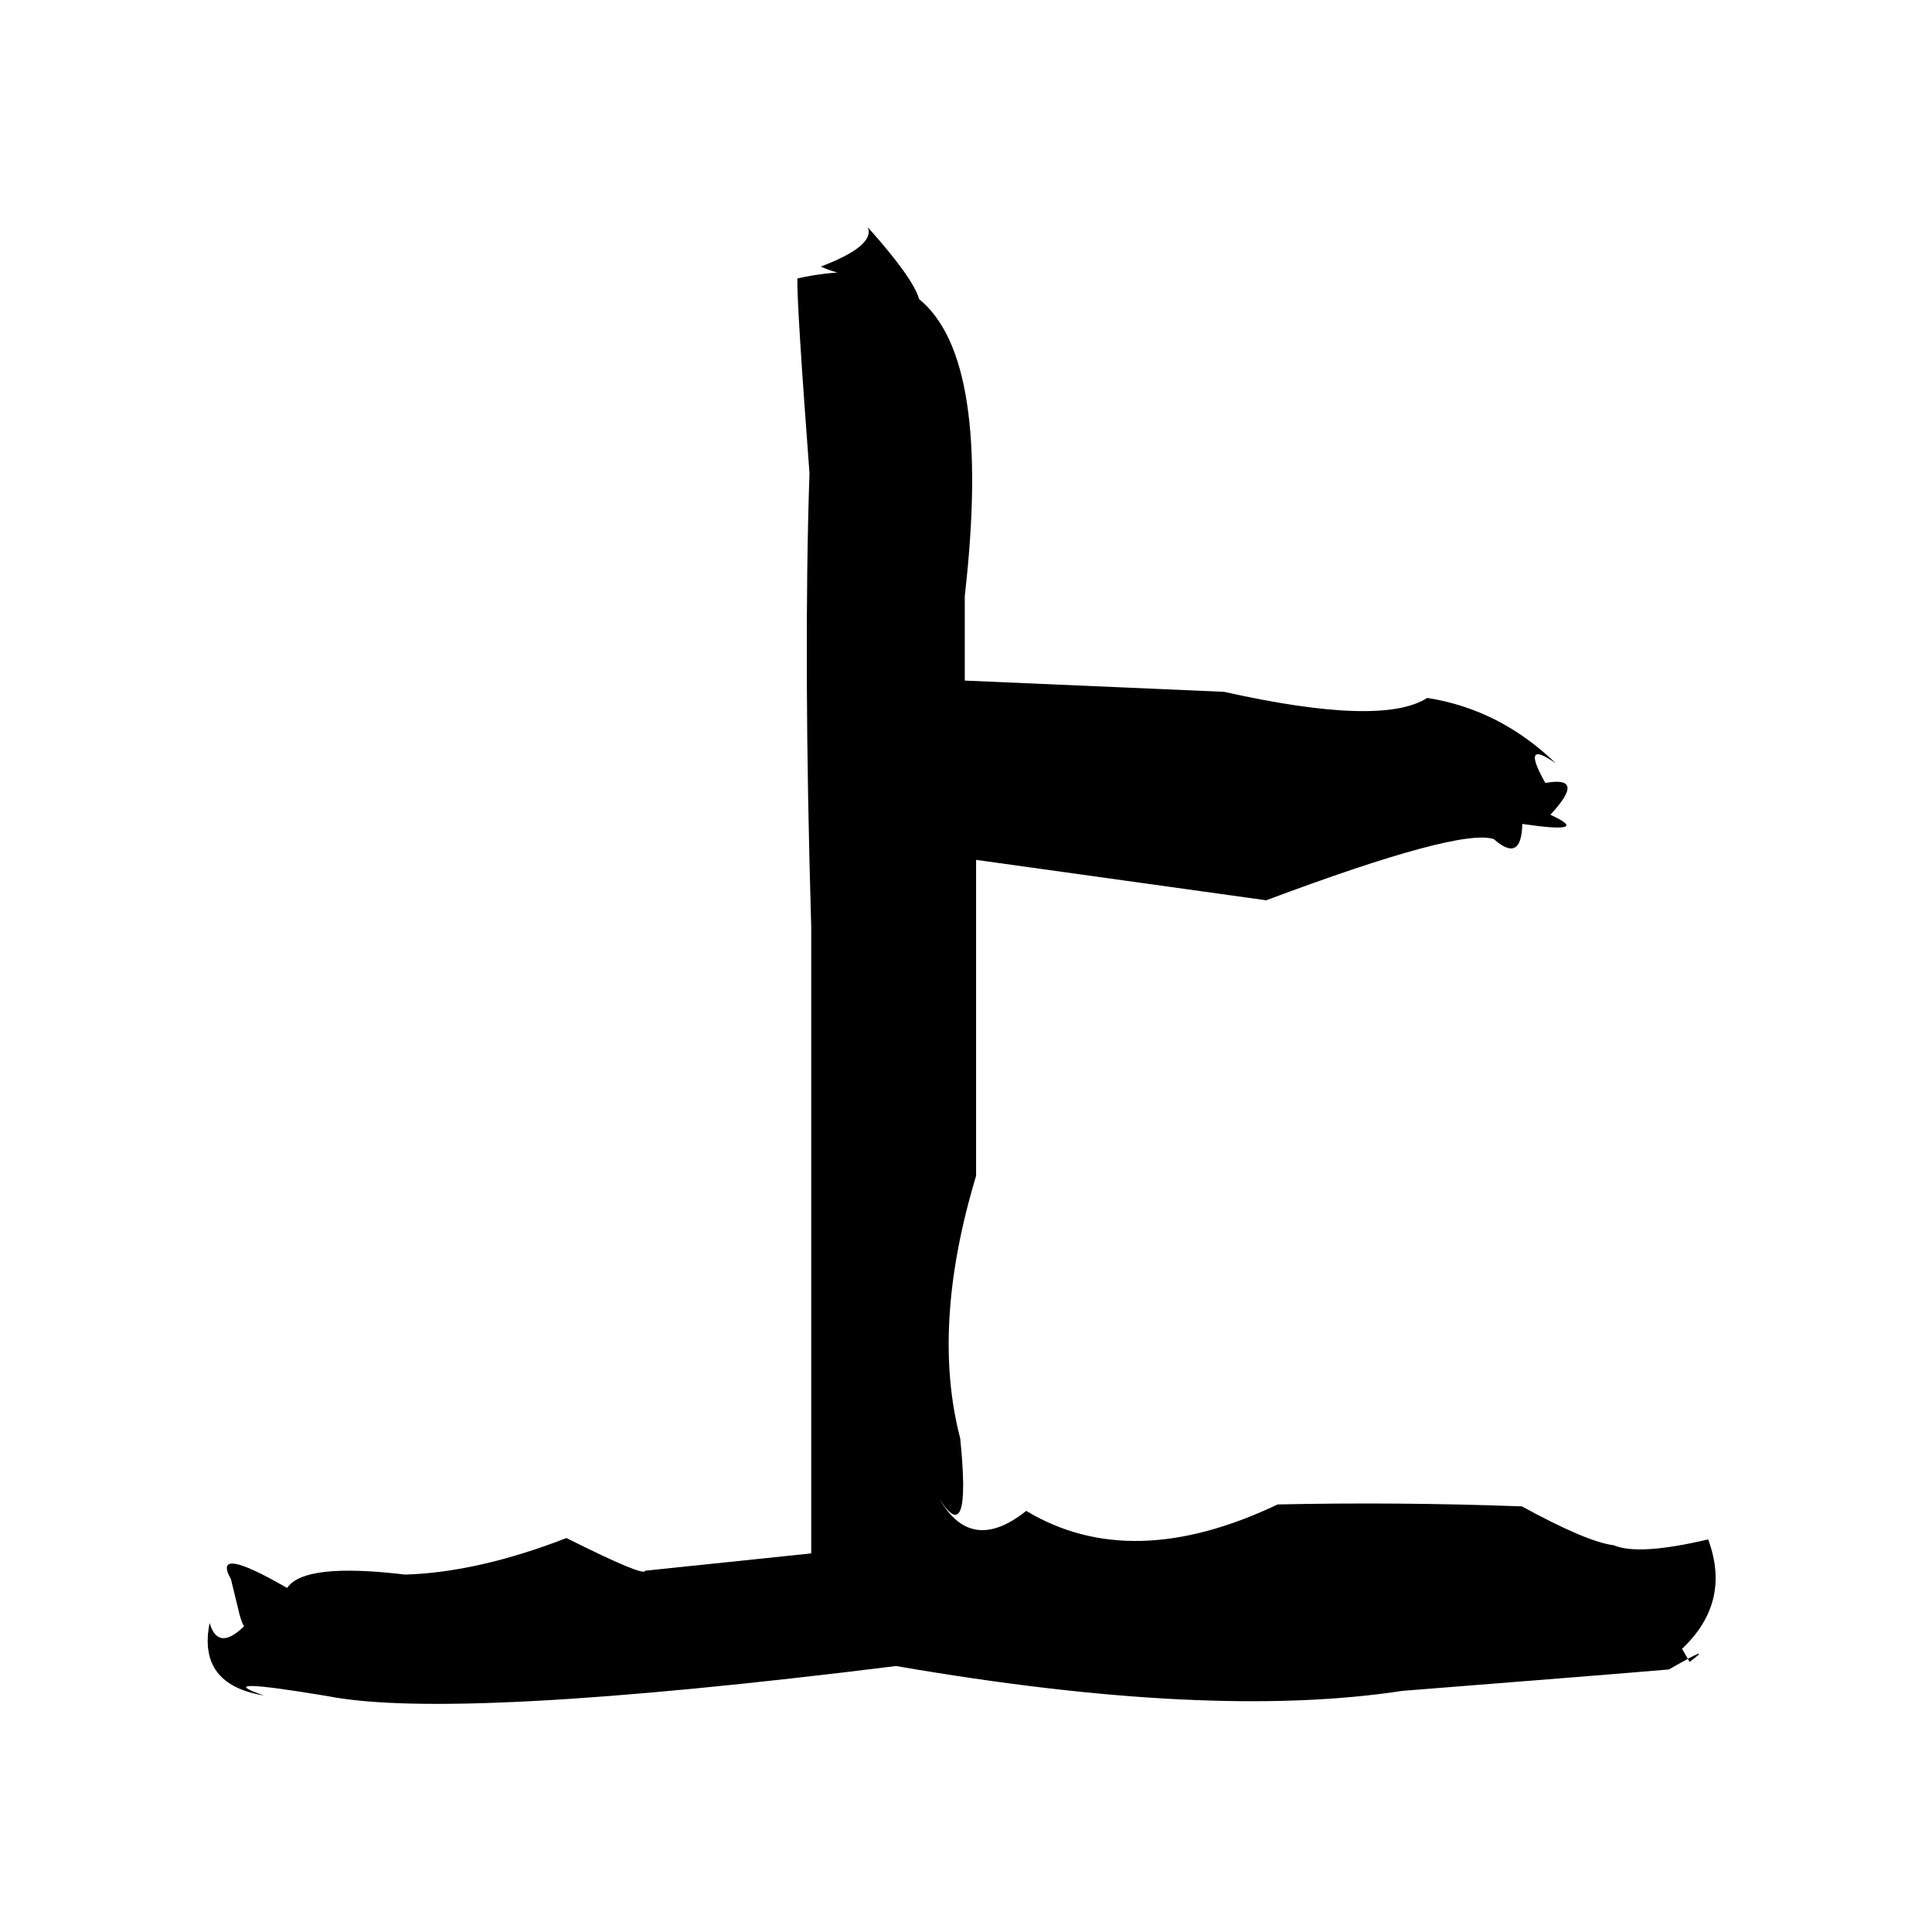<?xml version="1.0" standalone="no"?>
<!DOCTYPE svg PUBLIC "-//W3C//DTD SVG 1.1//EN" "http://www.w3.org/Graphics/SVG/1.1/DTD/svg11.dtd" >
<svg xmlns="http://www.w3.org/2000/svg" xmlns:svg="http://www.w3.org/2000/svg" xmlns:xlink="http://www.w3.org/1999/xlink" viewBox="0 0 1024 1024"><path d="M122.41 837.03Q111.9 818.34 152.18 841.67Q161.1 828.12 214.76 834.57Q253.34 833.37 300.24 815.2Q341.8 836.02 341.97 832.51L429.97 823.34V491.49Q425.76 348.7 429.04 250.78Q422.29 160.98 422.62 147.6Q437.83 144.11 454.61 144.01Q448.72 147.36 435.02 141.3Q464.08 130.25 459.89 120.4Q483.88 147.13 487.17 158.57Q525.74 189.94 511.35 315.9V360.72L648.76 366.68Q732.45 385.37 756.47 369.91Q795.06 375.96 824.71 404.68Q805.63 391.1 819.06 415Q841.15 410.98 821.73 431.83Q844.3 442.21 806.85 436.7Q806.41 457.68 791.77 444.75Q773.79 438.72 671.11 477.17L517.35 455.75V623.21Q493.4 702.72 508.92 762.34Q514.9 820.98 498.13 794.77Q515.02 823.88 543.93 800.8Q599.6 834.31 677.18 797.39Q740.84 796 806.62 798.41Q841.13 817.29 855.32 819.02Q868.56 824.62 905.36 815.91Q917.83 849.52 891.02 874.37Q887.48 866.61 895.52 880.83Q909.64 870.44 884.57 884.84Q854.99 887.4 743.23 896.2Q641.4 911.79 474.92 883.03Q240.64 912.19 173.53 898.96Q110.34 888.43 139.88 898.65Q104.58 892.84 111.1 860.22Q116.67 879.09 136.64 853.72Q130.87 873.6 126.23 852.7Z" fill="black"></path></svg>